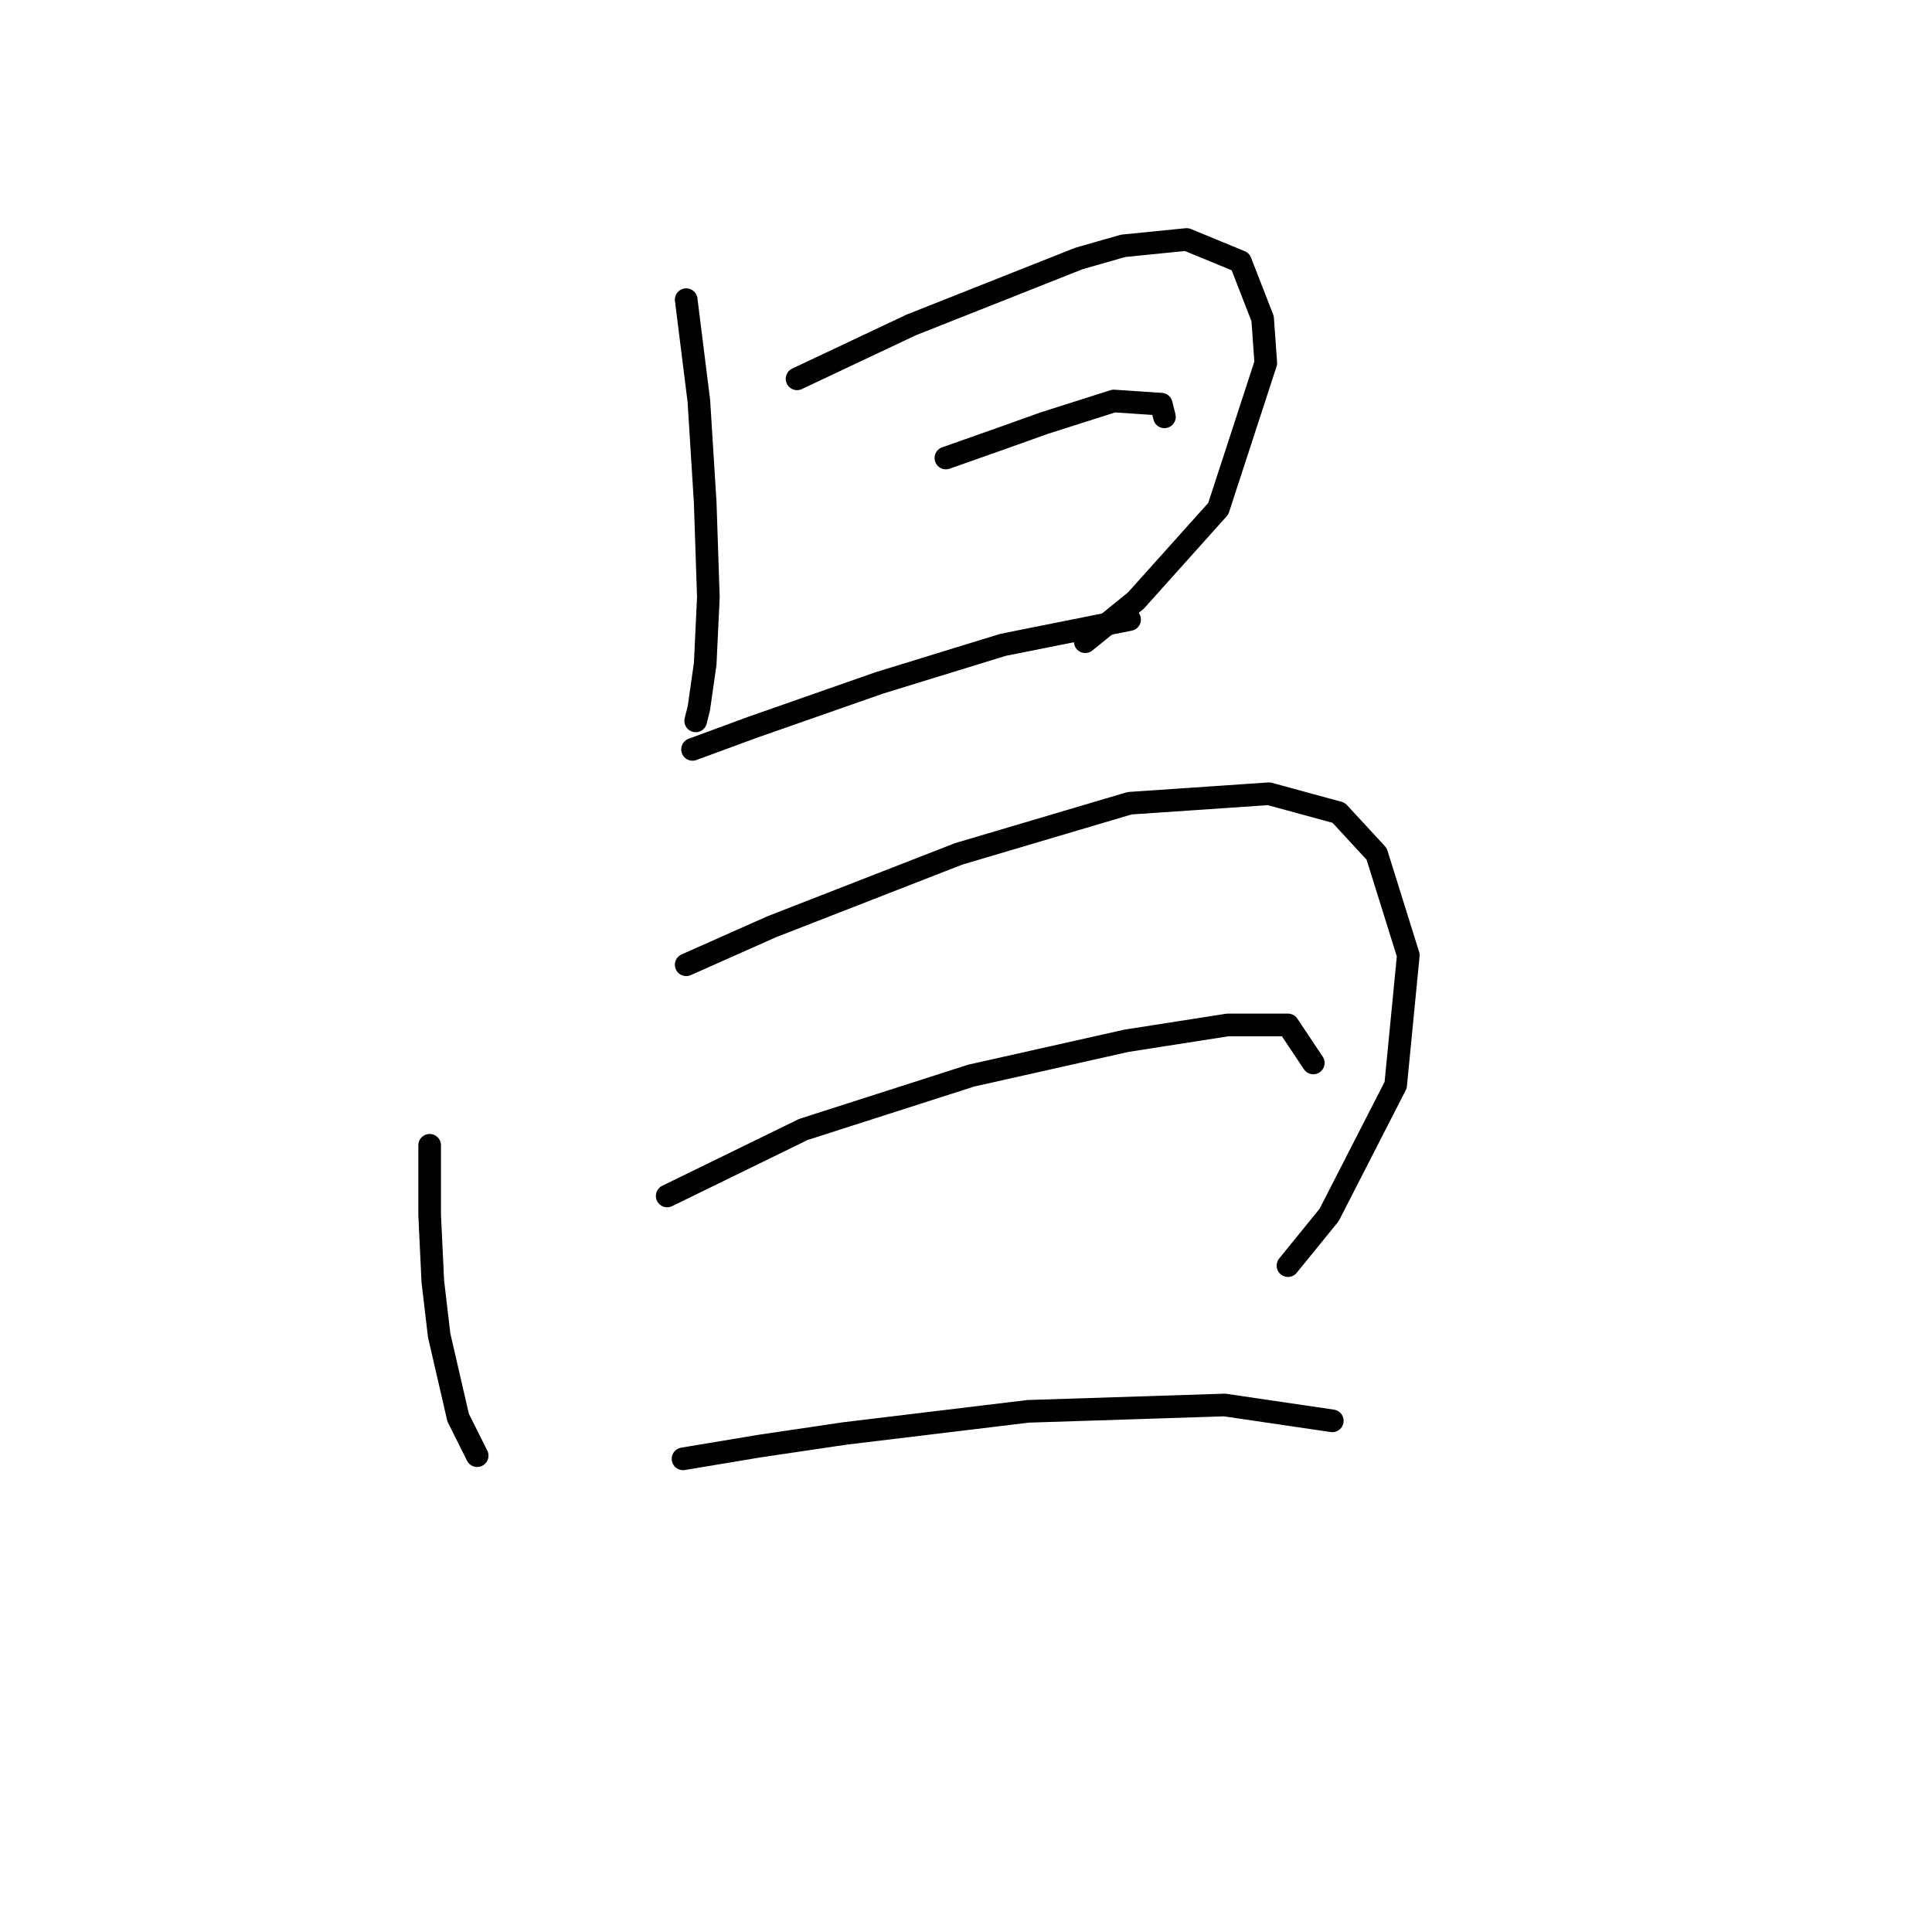 <?xml version="1.0" standalone="no"?>
    <svg width="256" height="256" xmlns="http://www.w3.org/2000/svg" version="1.1">
    <polyline stroke="black" stroke-width="3" stroke-linecap="round" fill="transparent" stroke-linejoin="round" points="90.924 39.706 91.764 46.42 92.603 53.135 93.442 66.564 93.862 79.154 93.442 87.967 92.603 93.843 92.183 95.521 92.183 95.521 " />
        <polyline stroke="black" stroke-width="3" stroke-linecap="round" fill="transparent" stroke-linejoin="round" points="105.613 50.197 120.721 43.063 142.963 34.25 148.838 32.571 157.232 31.732 164.366 34.67 167.304 42.224 167.723 48.099 161.428 67.404 150.517 79.574 143.802 85.03 143.802 85.03 " />
        <polyline stroke="black" stroke-width="3" stroke-linecap="round" fill="transparent" stroke-linejoin="round" points="125.337 60.689 132.471 58.171 138.347 56.073 147.579 53.135 153.874 53.555 154.294 55.233 154.294 55.233 " />
        <polyline stroke="black" stroke-width="3" stroke-linecap="round" fill="transparent" stroke-linejoin="round" points="91.764 99.298 99.737 96.361 116.524 90.485 132.891 85.449 149.678 82.092 149.678 82.092 " />
        <polyline stroke="black" stroke-width="3" stroke-linecap="round" fill="transparent" stroke-linejoin="round" points="56.931 151.757 56.931 160.989 57.351 169.802 58.19 176.937 60.708 187.848 62.807 192.045 63.226 192.884 63.226 192.884 " />
        <polyline stroke="black" stroke-width="3" stroke-linecap="round" fill="transparent" stroke-linejoin="round" points="90.924 127.836 102.255 122.8 127.016 113.147 149.678 106.433 168.143 105.174 177.376 107.692 182.412 113.147 186.608 126.577 184.93 143.783 176.117 160.989 170.661 167.704 170.661 167.704 " />
        <polyline stroke="black" stroke-width="3" stroke-linecap="round" fill="transparent" stroke-linejoin="round" points="88.406 158.471 106.452 149.658 128.694 142.524 149.258 137.908 162.687 135.809 170.661 135.809 174.018 140.845 174.018 140.845 " />
        <polyline stroke="black" stroke-width="3" stroke-linecap="round" fill="transparent" stroke-linejoin="round" points="90.505 193.304 100.577 191.625 111.908 189.946 136.248 187.009 162.268 186.169 176.536 188.268 176.536 188.268 " />
        </svg>